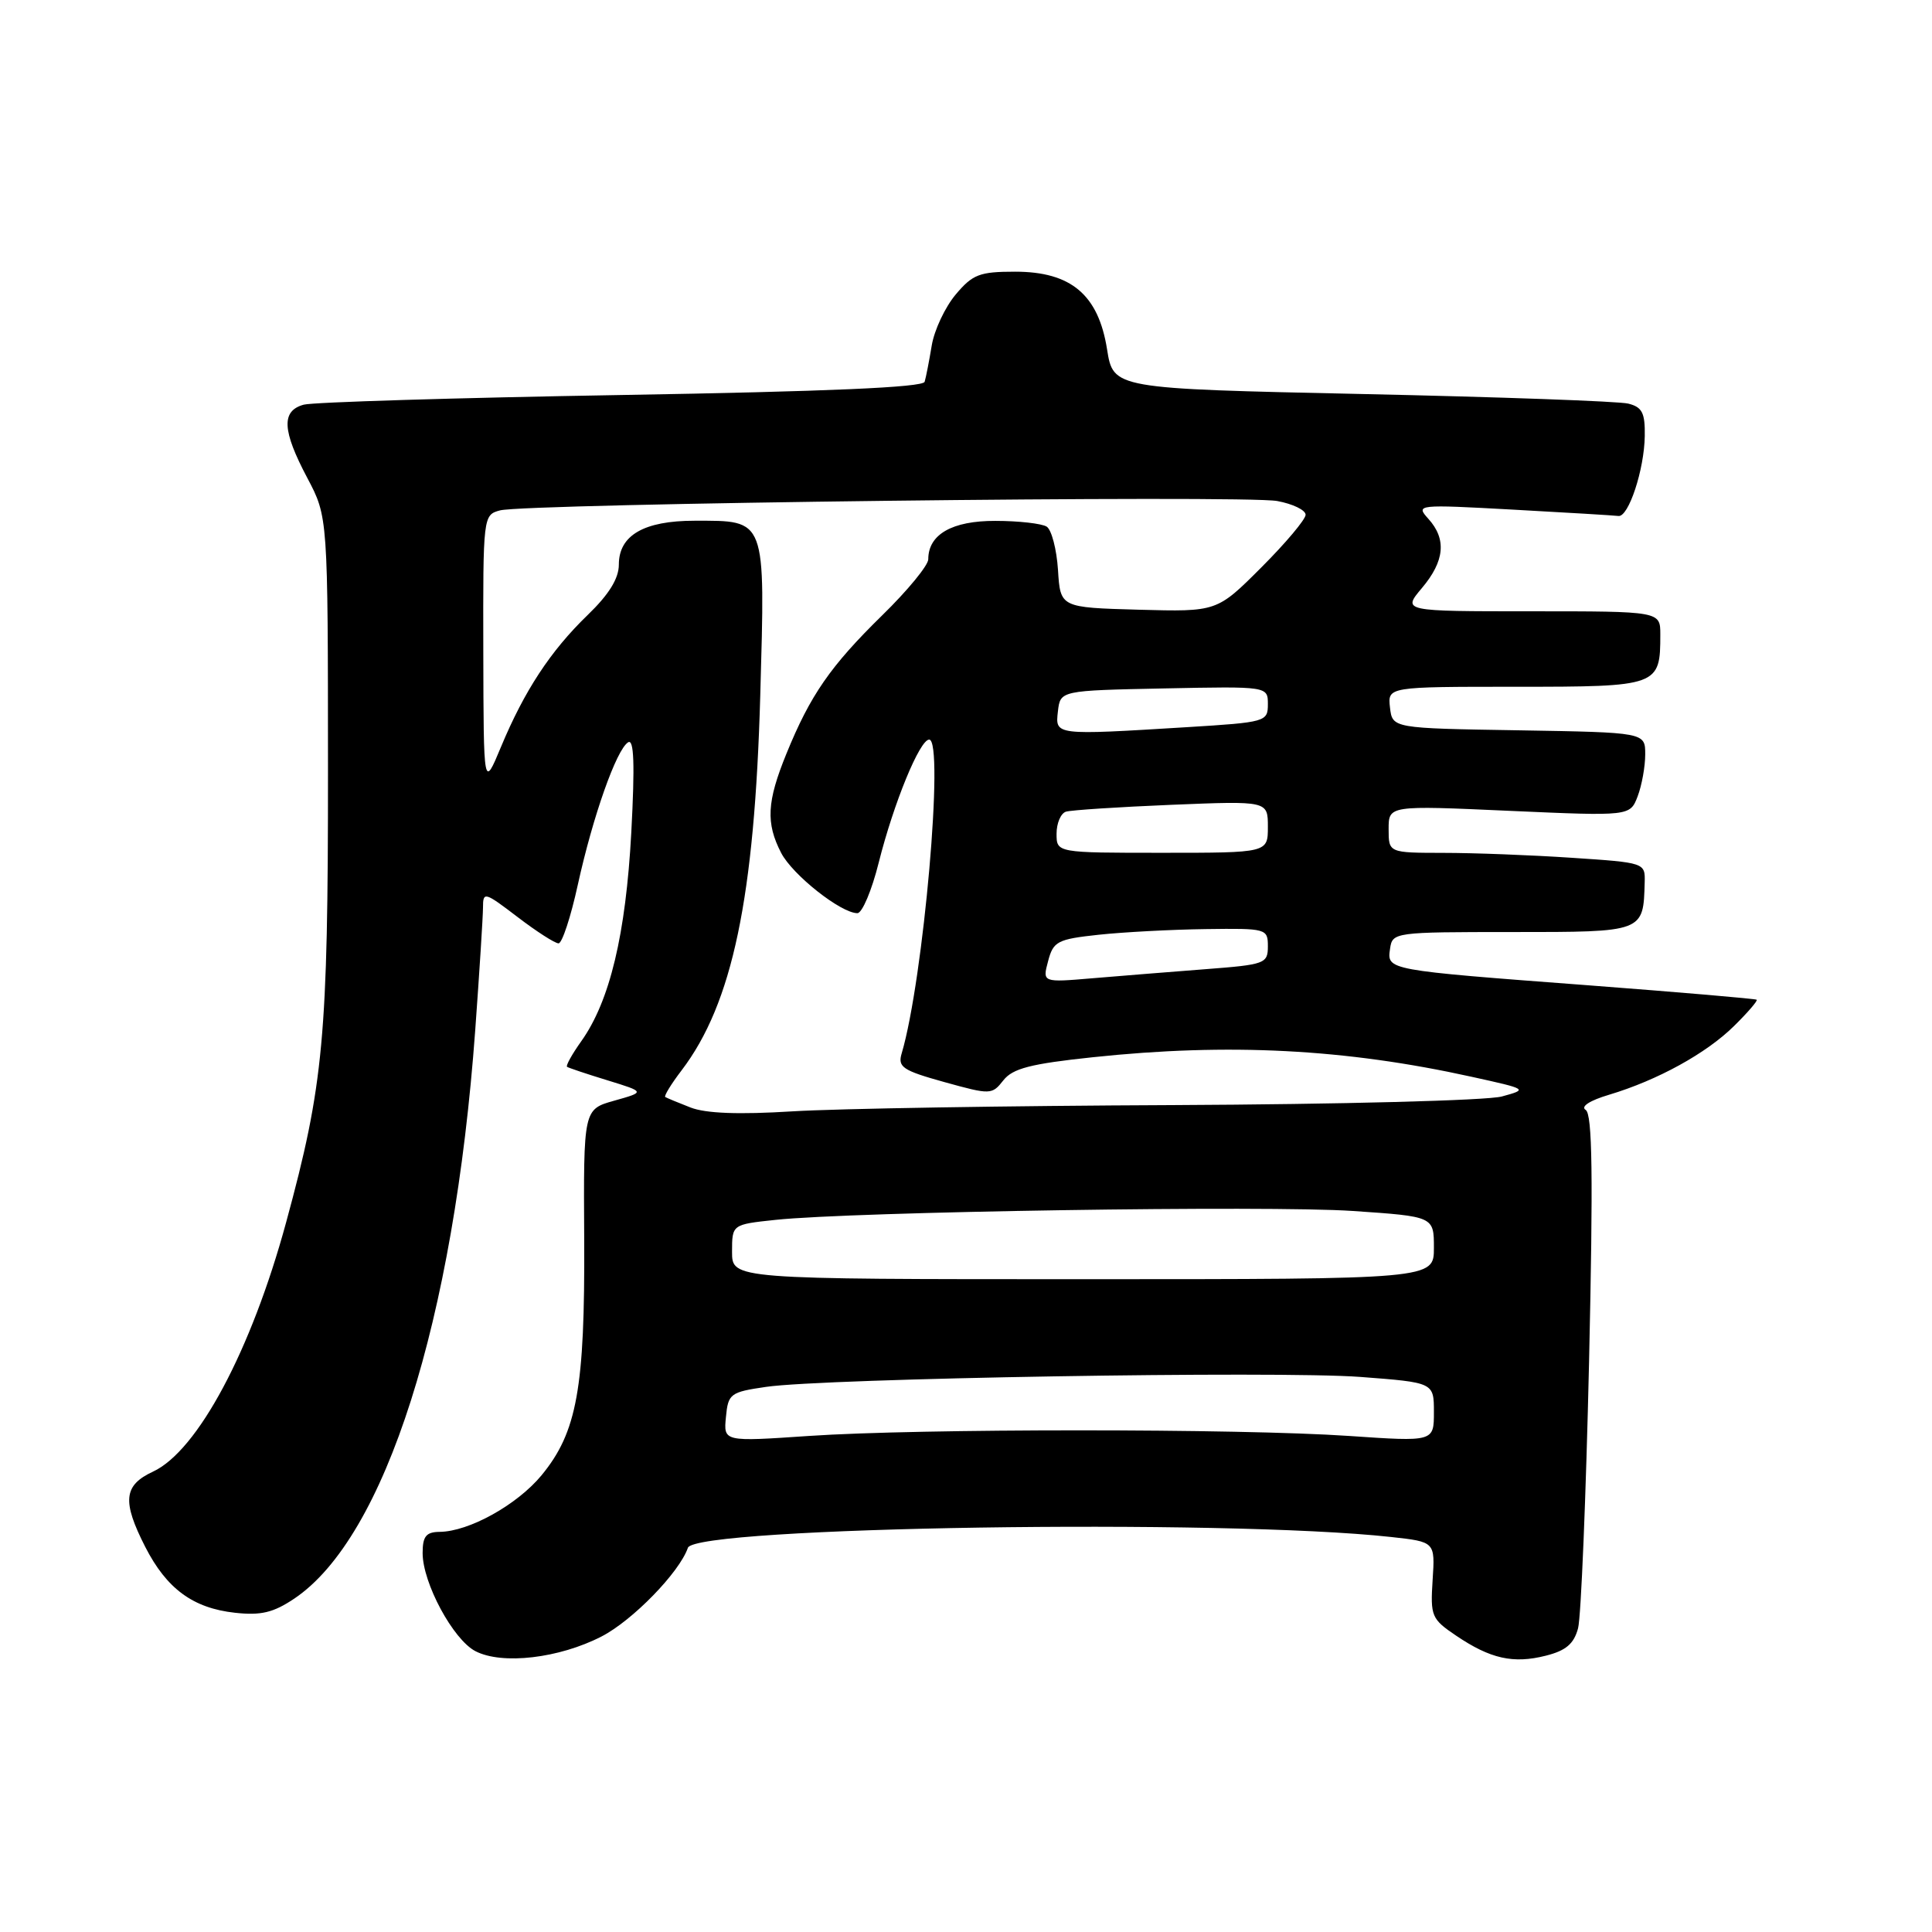 <?xml version="1.0" encoding="UTF-8" standalone="no"?>
<!DOCTYPE svg PUBLIC "-//W3C//DTD SVG 1.1//EN" "http://www.w3.org/Graphics/SVG/1.1/DTD/svg11.dtd" >
<svg xmlns="http://www.w3.org/2000/svg" xmlns:xlink="http://www.w3.org/1999/xlink" version="1.1" viewBox="0 0 256 256">
 <g >
 <path fill="currentColor"
d=" M 79.71 216.84 C 83.81 214.73 90.02 208.36 91.15 205.09 C 92.11 202.30 162.16 201.22 184.33 203.66 C 190.16 204.30 190.16 204.30 189.83 209.35 C 189.52 214.15 189.68 214.53 192.94 216.73 C 197.48 219.80 200.51 220.48 204.82 219.39 C 207.49 218.72 208.55 217.82 209.10 215.76 C 209.50 214.25 210.15 198.34 210.56 180.41 C 211.11 155.76 211.00 147.62 210.11 147.07 C 209.40 146.63 210.65 145.82 213.21 145.06 C 219.62 143.14 226.10 139.58 229.77 135.95 C 231.58 134.17 232.93 132.60 232.77 132.47 C 232.62 132.34 222.60 131.48 210.50 130.56 C 183.61 128.53 183.78 128.56 184.19 125.71 C 184.50 123.53 184.75 123.50 200.39 123.50 C 217.86 123.50 217.75 123.54 217.93 116.90 C 218.00 114.32 217.94 114.30 208.25 113.66 C 202.89 113.30 195.24 113.01 191.25 113.01 C 184.00 113.00 184.00 113.00 184.00 109.86 C 184.00 106.72 184.00 106.72 200.00 107.44 C 215.99 108.15 215.99 108.15 217.00 105.51 C 217.55 104.06 218.00 101.56 218.00 99.96 C 218.00 97.05 218.00 97.05 201.25 96.77 C 184.50 96.50 184.50 96.50 184.18 93.75 C 183.87 91.00 183.87 91.00 200.90 91.00 C 219.79 91.00 220.00 90.92 220.00 84.07 C 220.00 81.00 220.00 81.00 202.91 81.00 C 185.82 81.00 185.82 81.00 188.41 77.92 C 191.43 74.34 191.70 71.43 189.26 68.74 C 187.56 66.85 187.75 66.83 200.51 67.53 C 207.66 67.92 213.93 68.30 214.45 68.37 C 215.79 68.55 217.88 62.22 217.94 57.77 C 217.99 54.71 217.60 53.94 215.75 53.48 C 214.51 53.17 198.65 52.60 180.51 52.21 C 147.52 51.50 147.52 51.50 146.69 46.28 C 145.54 39.05 141.92 36.00 134.51 36.00 C 129.80 36.00 128.88 36.35 126.63 39.03 C 125.23 40.70 123.80 43.73 123.46 45.78 C 123.12 47.83 122.70 49.99 122.52 50.59 C 122.29 51.33 109.60 51.88 82.34 52.34 C 60.43 52.71 41.49 53.29 40.25 53.62 C 37.25 54.44 37.38 57.03 40.73 63.35 C 43.45 68.50 43.45 68.50 43.46 102.00 C 43.47 137.42 42.89 143.69 37.91 161.98 C 33.30 178.93 26.19 192.25 20.27 195.00 C 16.37 196.81 16.16 198.92 19.25 204.98 C 22.09 210.53 25.58 213.09 31.14 213.70 C 34.58 214.08 36.23 213.68 39.00 211.82 C 51.04 203.72 60.16 175.07 62.97 136.50 C 63.53 128.80 63.99 121.49 64.00 120.26 C 64.00 118.11 64.20 118.17 68.58 121.51 C 71.09 123.43 73.54 125.00 74.01 125.00 C 74.48 125.00 75.63 121.51 76.56 117.25 C 78.56 108.15 81.68 99.32 83.23 98.36 C 84.01 97.87 84.13 101.25 83.65 110.30 C 82.92 123.82 80.81 132.65 77.02 137.97 C 75.79 139.70 74.94 141.23 75.14 141.36 C 75.34 141.50 77.75 142.31 80.50 143.15 C 85.50 144.69 85.50 144.69 81.41 145.84 C 77.31 146.99 77.31 146.99 77.41 164.25 C 77.51 183.95 76.46 189.77 71.76 195.48 C 68.52 199.40 62.15 202.94 58.25 202.98 C 56.46 203.00 56.00 203.57 56.00 205.79 C 56.00 209.75 60.04 217.26 63.00 218.79 C 66.54 220.62 74.08 219.74 79.71 216.84 Z  M 96.19 187.77 C 96.48 184.67 96.76 184.46 101.50 183.77 C 109.22 182.63 169.30 181.63 180.25 182.45 C 190.00 183.19 190.00 183.19 190.00 187.11 C 190.00 191.04 190.00 191.04 178.75 190.27 C 164.22 189.28 121.75 189.28 107.19 190.27 C 95.87 191.04 95.87 191.04 96.19 187.77 Z  M 97.00 165.87 C 97.00 162.25 97.00 162.25 102.75 161.64 C 112.96 160.55 168.17 159.70 179.25 160.46 C 190.00 161.19 190.00 161.19 190.00 165.35 C 190.00 169.50 190.00 169.50 143.50 169.50 C 97.00 169.50 97.00 169.50 97.00 165.87 Z  M 91.50 146.75 C 89.85 146.11 88.34 145.48 88.15 145.36 C 87.96 145.23 88.93 143.64 90.32 141.82 C 97.06 132.96 99.99 118.96 100.74 92.10 C 101.40 68.49 101.59 69.00 92.03 69.00 C 85.33 69.00 82.00 70.93 82.00 74.81 C 82.00 76.65 80.70 78.76 77.86 81.50 C 72.93 86.27 69.48 91.53 66.37 99.00 C 64.08 104.50 64.08 104.50 64.04 86.37 C 64.00 68.39 64.02 68.23 66.25 67.63 C 69.63 66.72 164.92 65.57 169.25 66.39 C 171.31 66.77 173.00 67.59 173.00 68.21 C 173.00 68.82 170.36 71.96 167.12 75.20 C 161.25 81.07 161.25 81.07 150.87 80.79 C 140.50 80.50 140.50 80.50 140.19 75.52 C 140.01 72.78 139.34 70.20 138.69 69.78 C 138.03 69.37 134.98 69.02 131.90 69.02 C 126.16 69.00 123.00 70.81 123.00 74.11 C 123.00 74.91 120.26 78.25 116.90 81.53 C 110.03 88.26 107.37 92.10 104.20 99.88 C 101.61 106.23 101.46 109.06 103.51 113.02 C 105.02 115.93 111.43 121.00 113.61 121.00 C 114.24 121.00 115.52 117.98 116.44 114.28 C 118.42 106.41 121.87 98.00 123.12 98.00 C 125.15 98.00 122.36 129.86 119.48 139.57 C 118.93 141.39 119.59 141.84 125.13 143.38 C 131.26 145.08 131.44 145.07 132.95 143.15 C 134.19 141.57 136.57 140.96 144.79 140.09 C 162.82 138.18 178.25 138.98 195.00 142.68 C 202.45 144.32 202.48 144.34 199.00 145.29 C 197.07 145.82 177.50 146.33 155.50 146.43 C 133.50 146.52 110.78 146.90 105.00 147.26 C 97.90 147.70 93.53 147.54 91.50 146.75 Z  M 138.88 127.35 C 139.57 124.73 140.11 124.45 145.57 123.86 C 148.83 123.51 155.21 123.17 159.75 123.11 C 167.82 123.00 168.00 123.05 168.00 125.40 C 168.00 127.68 167.61 127.82 159.75 128.42 C 155.21 128.77 148.49 129.31 144.81 129.62 C 138.12 130.19 138.12 130.19 138.88 127.35 Z  M 140.00 110.47 C 140.00 109.08 140.56 107.76 141.25 107.55 C 141.94 107.34 148.24 106.93 155.25 106.64 C 168.00 106.12 168.00 106.12 168.00 109.56 C 168.00 113.00 168.00 113.00 154.00 113.00 C 140.00 113.00 140.00 113.00 140.00 110.47 Z  M 140.18 94.25 C 140.50 91.50 140.50 91.50 154.25 91.22 C 168.00 90.94 168.00 90.94 168.00 93.32 C 168.00 95.63 167.71 95.71 157.34 96.35 C 139.67 97.43 139.82 97.45 140.18 94.25 Z "/>
</g>
</svg>